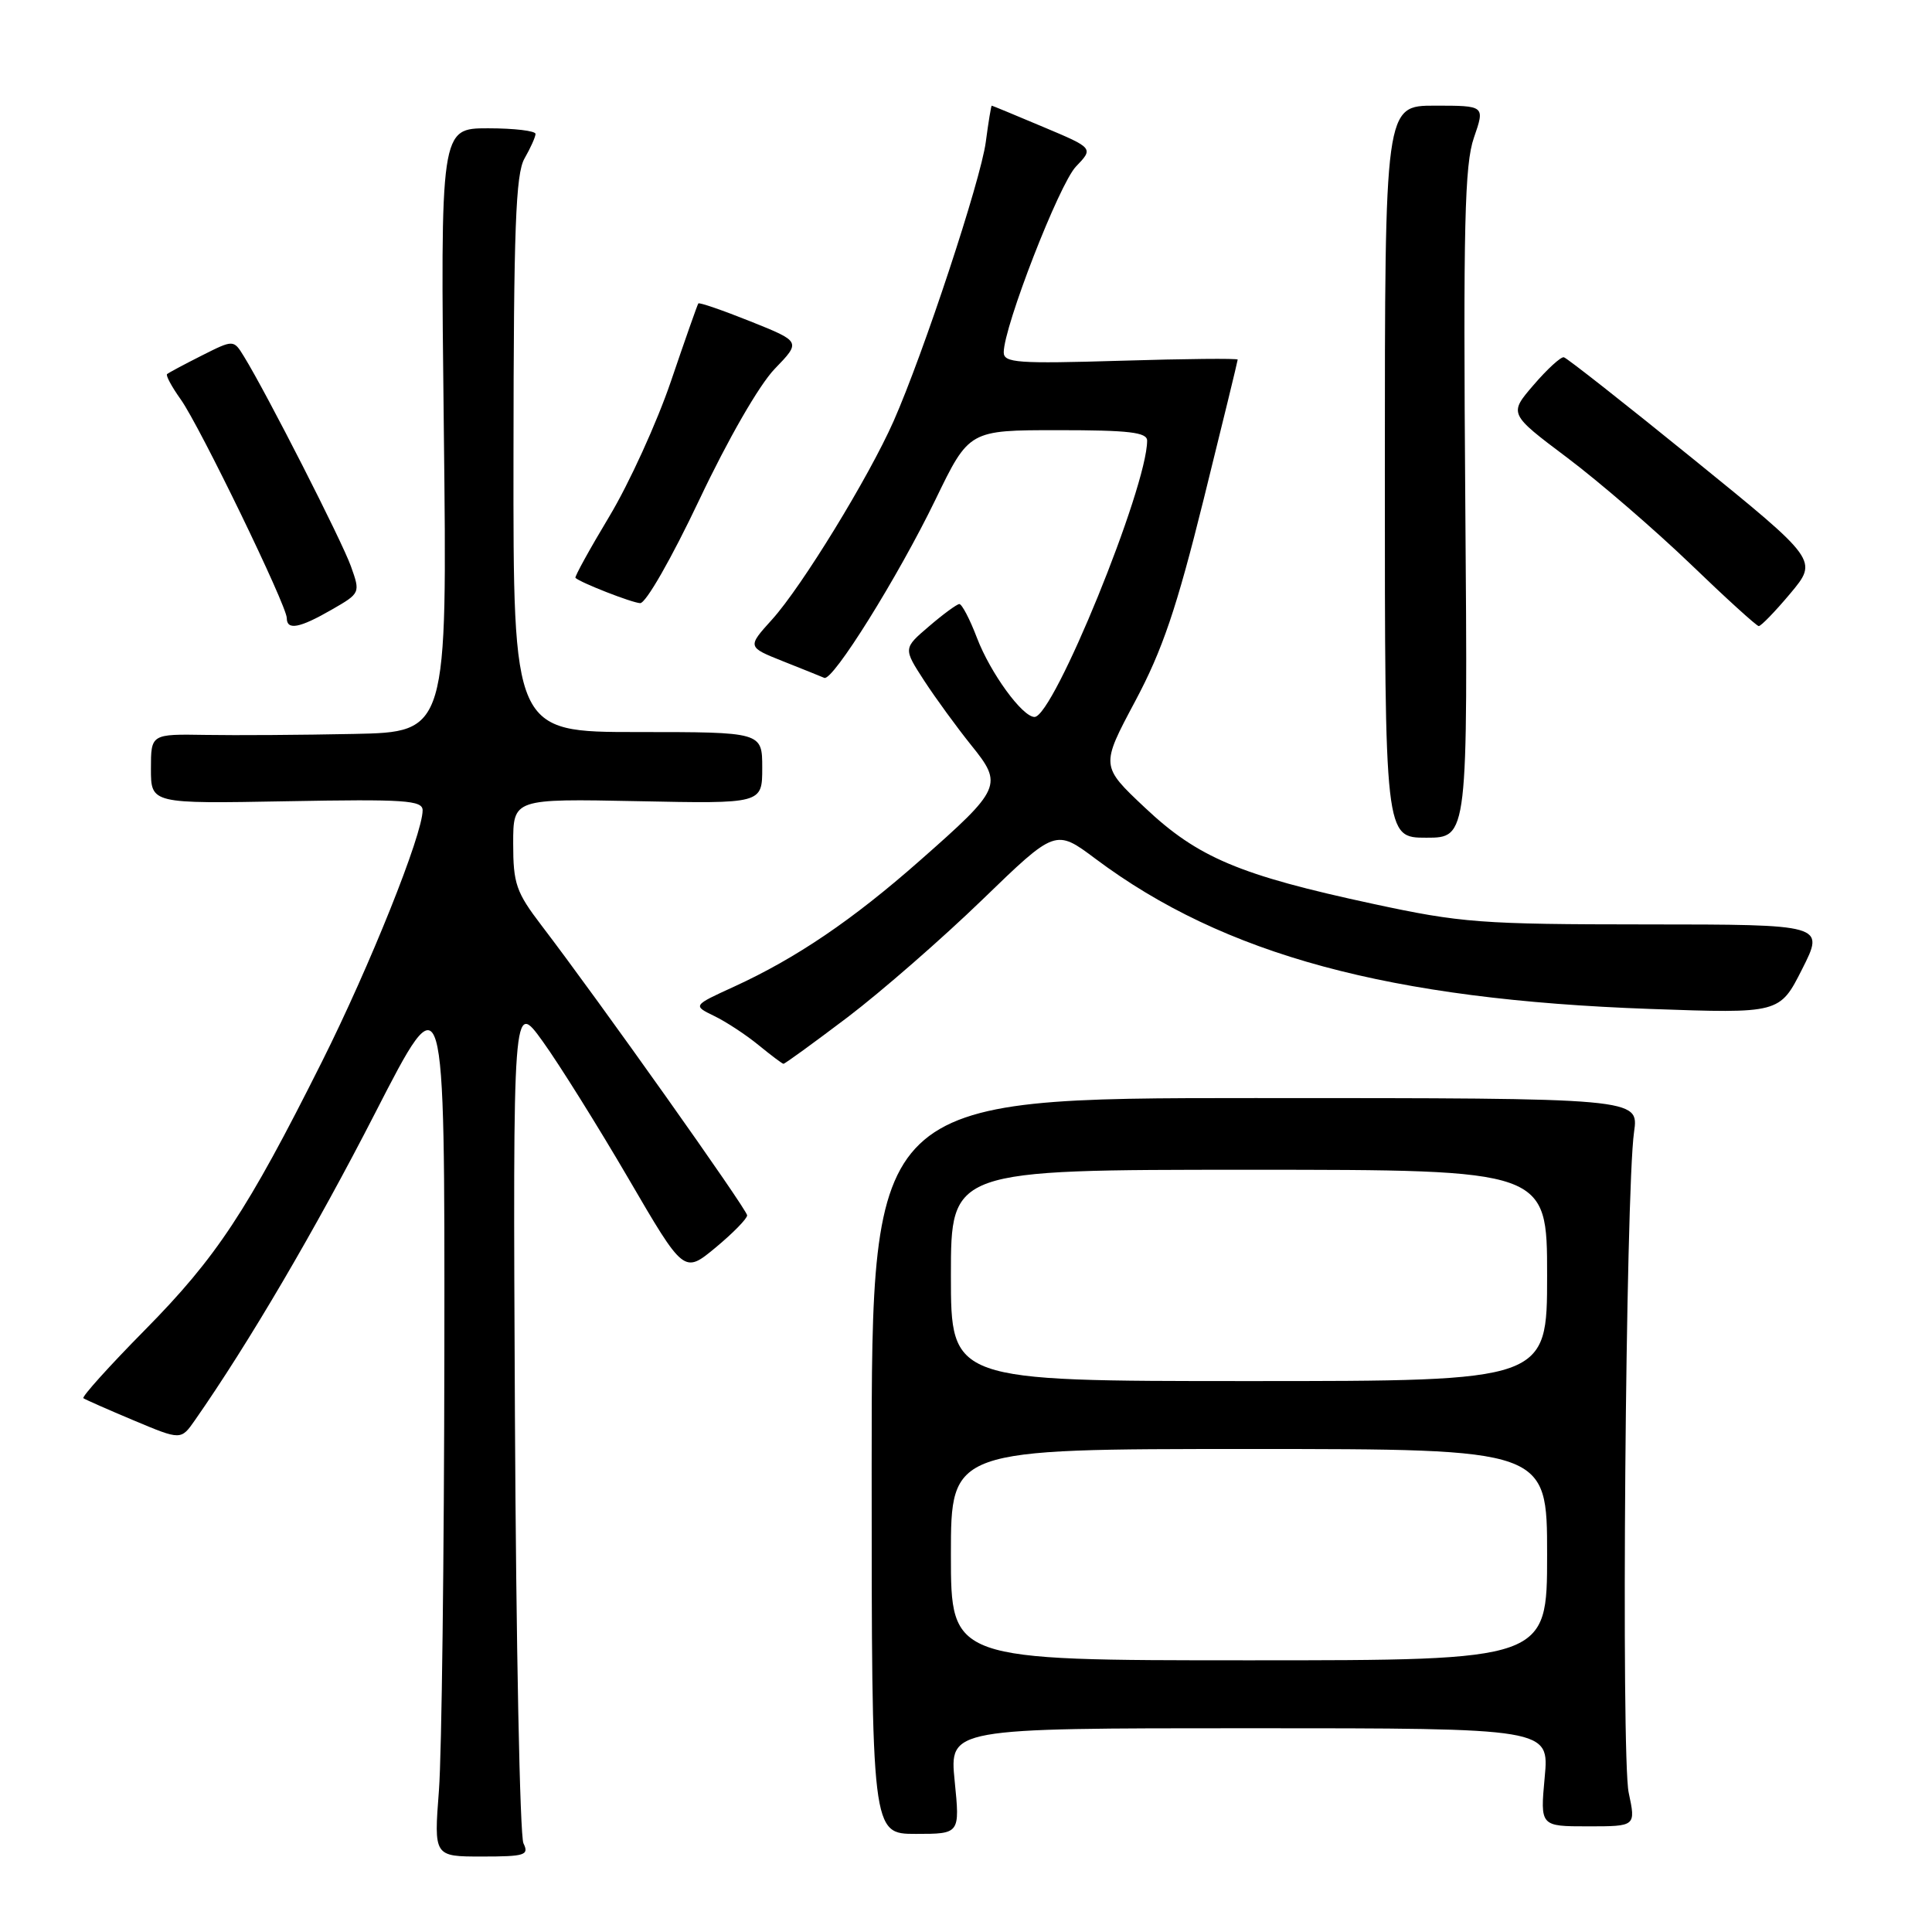 <?xml version="1.0" encoding="UTF-8" standalone="no"?>
<!DOCTYPE svg PUBLIC "-//W3C//DTD SVG 1.1//EN" "http://www.w3.org/Graphics/SVG/1.1/DTD/svg11.dtd" >
<svg xmlns="http://www.w3.org/2000/svg" xmlns:xlink="http://www.w3.org/1999/xlink" version="1.1" viewBox="0 0 256 256">
 <g >
 <path fill="currentColor"
d=" M 69.36 244.25 C 68.89 243.29 68.38 217.75 68.23 187.50 C 67.96 132.50 67.96 132.50 71.92 138.00 C 74.10 141.03 79.20 149.19 83.26 156.14 C 90.63 168.78 90.63 168.78 94.82 165.31 C 97.12 163.40 99.00 161.48 99.00 161.04 C 99.00 160.28 79.30 132.50 71.74 122.61 C 68.39 118.22 68.00 117.09 68.00 111.77 C 68.00 105.83 68.00 105.83 84.50 106.16 C 101.00 106.50 101.00 106.50 101.00 101.75 C 101.00 97.00 101.00 97.00 84.50 97.00 C 68.00 97.00 68.00 97.00 68.04 60.25 C 68.06 30.27 68.33 23.04 69.50 21.00 C 70.29 19.62 70.95 18.16 70.96 17.75 C 70.98 17.34 68.15 17.00 64.67 17.00 C 58.35 17.00 58.35 17.00 58.81 57.00 C 59.27 97.00 59.27 97.00 46.88 97.25 C 40.07 97.39 31.24 97.45 27.25 97.38 C 20.00 97.26 20.00 97.26 20.00 101.88 C 20.00 106.50 20.00 106.50 38.00 106.17 C 53.64 105.88 56.00 106.04 56.00 107.37 C 56.00 110.56 49.01 128.01 42.64 140.72 C 32.75 160.46 28.68 166.62 19.21 176.22 C 14.48 181.01 10.81 185.09 11.05 185.27 C 11.30 185.45 14.31 186.78 17.74 188.22 C 23.98 190.84 23.98 190.84 25.84 188.17 C 32.94 178.00 41.78 162.94 49.70 147.50 C 58.93 129.50 58.93 129.50 58.88 179.00 C 58.85 206.23 58.53 232.44 58.16 237.25 C 57.49 246.00 57.49 246.00 63.85 246.00 C 69.57 246.00 70.13 245.82 69.36 244.25 Z  M 126.50 236.00 C 125.80 229.00 125.80 229.00 165.54 229.00 C 205.29 229.00 205.29 229.00 204.68 235.50 C 204.08 242.00 204.08 242.00 210.42 242.00 C 216.76 242.00 216.76 242.00 215.81 237.54 C 214.79 232.78 215.40 157.82 216.52 150.00 C 217.16 145.50 217.16 145.50 166.33 145.50 C 115.50 145.50 115.50 145.50 115.50 194.25 C 115.50 243.00 115.50 243.00 121.35 243.00 C 127.20 243.00 127.20 243.00 126.50 236.00 Z  M 112.31 134.79 C 116.81 131.37 124.86 124.35 130.18 119.20 C 139.86 109.83 139.86 109.83 145.18 113.81 C 162.20 126.54 184.11 132.46 218.66 133.69 C 235.82 134.30 235.82 134.30 238.80 128.40 C 241.78 122.50 241.78 122.50 218.14 122.49 C 196.21 122.48 193.59 122.28 181.91 119.76 C 164.24 115.96 158.72 113.63 151.72 107.03 C 145.84 101.50 145.84 101.50 150.41 92.93 C 154.04 86.12 155.90 80.63 159.49 66.17 C 161.97 56.16 164.00 47.83 164.00 47.65 C 164.00 47.47 157.03 47.54 148.50 47.80 C 134.85 48.21 133.00 48.08 133.00 46.69 C 133.00 43.30 140.36 24.36 142.57 22.07 C 144.91 19.63 144.91 19.63 138.23 16.82 C 134.56 15.27 131.49 14.00 131.41 14.00 C 131.33 14.00 130.97 16.17 130.62 18.83 C 129.94 23.92 122.38 46.81 118.40 55.82 C 115.11 63.25 106.25 77.72 102.31 82.08 C 99.01 85.73 99.01 85.73 103.75 87.62 C 106.36 88.65 108.82 89.65 109.22 89.82 C 110.33 90.32 118.98 76.46 123.96 66.19 C 128.41 57.00 128.41 57.00 140.21 57.00 C 149.60 57.00 152.00 57.28 152.00 58.39 C 152.00 64.58 139.60 95.00 137.08 95.00 C 135.47 95.00 131.24 89.19 129.46 84.54 C 128.51 82.04 127.45 80.02 127.11 80.04 C 126.78 80.06 124.96 81.39 123.09 83.00 C 119.68 85.91 119.68 85.91 122.47 90.21 C 124.01 92.57 126.81 96.40 128.68 98.73 C 132.94 103.99 132.71 104.50 121.91 114.01 C 112.97 121.90 105.49 126.97 97.26 130.74 C 91.79 133.24 91.79 133.24 94.65 134.63 C 96.22 135.39 98.85 137.12 100.50 138.47 C 102.15 139.82 103.64 140.94 103.81 140.96 C 103.98 140.98 107.80 138.20 112.31 134.79 Z  M 194.16 66.75 C 193.88 29.76 194.07 21.80 195.30 18.25 C 196.77 14.00 196.77 14.00 190.13 14.00 C 183.50 14.00 183.50 14.00 183.50 62.50 C 183.50 111.00 183.50 111.00 189.00 111.00 C 194.50 111.00 194.50 111.00 194.16 66.75 Z  M 43.94 80.79 C 47.75 78.60 47.76 78.57 46.50 75.04 C 45.31 71.69 35.32 52.09 32.33 47.24 C 30.95 44.99 30.95 44.99 26.72 47.12 C 24.40 48.29 22.34 49.39 22.14 49.57 C 21.94 49.74 22.76 51.26 23.96 52.94 C 26.47 56.47 38.00 80.25 38.00 81.90 C 38.00 83.55 39.69 83.24 43.94 80.79 Z  M 237.24 78.62 C 240.90 74.24 240.90 74.24 224.42 60.87 C 215.36 53.52 207.62 47.43 207.22 47.34 C 206.83 47.25 205.02 48.90 203.21 51.01 C 199.92 54.83 199.92 54.83 207.68 60.66 C 211.94 63.87 219.27 70.20 223.97 74.71 C 228.66 79.23 232.74 82.94 233.04 82.96 C 233.33 82.98 235.22 81.03 237.24 78.62 Z  M 92.65 66.25 C 96.48 58.16 100.60 51.01 102.65 48.88 C 106.14 45.27 106.14 45.27 99.45 42.59 C 95.77 41.12 92.66 40.04 92.53 40.21 C 92.41 40.37 90.78 45.00 88.91 50.50 C 87.04 56.00 83.36 64.06 80.75 68.41 C 78.13 72.77 76.11 76.44 76.25 76.57 C 76.93 77.21 83.67 79.85 84.82 79.92 C 85.57 79.96 88.96 74.03 92.65 66.25 Z  M 126.00 206.00 C 126.00 192.00 126.00 192.00 165.50 192.00 C 205.00 192.00 205.00 192.00 205.00 206.00 C 205.00 220.00 205.00 220.00 165.50 220.00 C 126.00 220.00 126.00 220.00 126.00 206.00 Z  M 126.00 169.00 C 126.00 155.00 126.00 155.00 165.50 155.00 C 205.00 155.00 205.00 155.00 205.00 169.00 C 205.00 183.00 205.00 183.00 165.50 183.00 C 126.00 183.00 126.00 183.00 126.00 169.00 Z "/>
</g>
</svg>